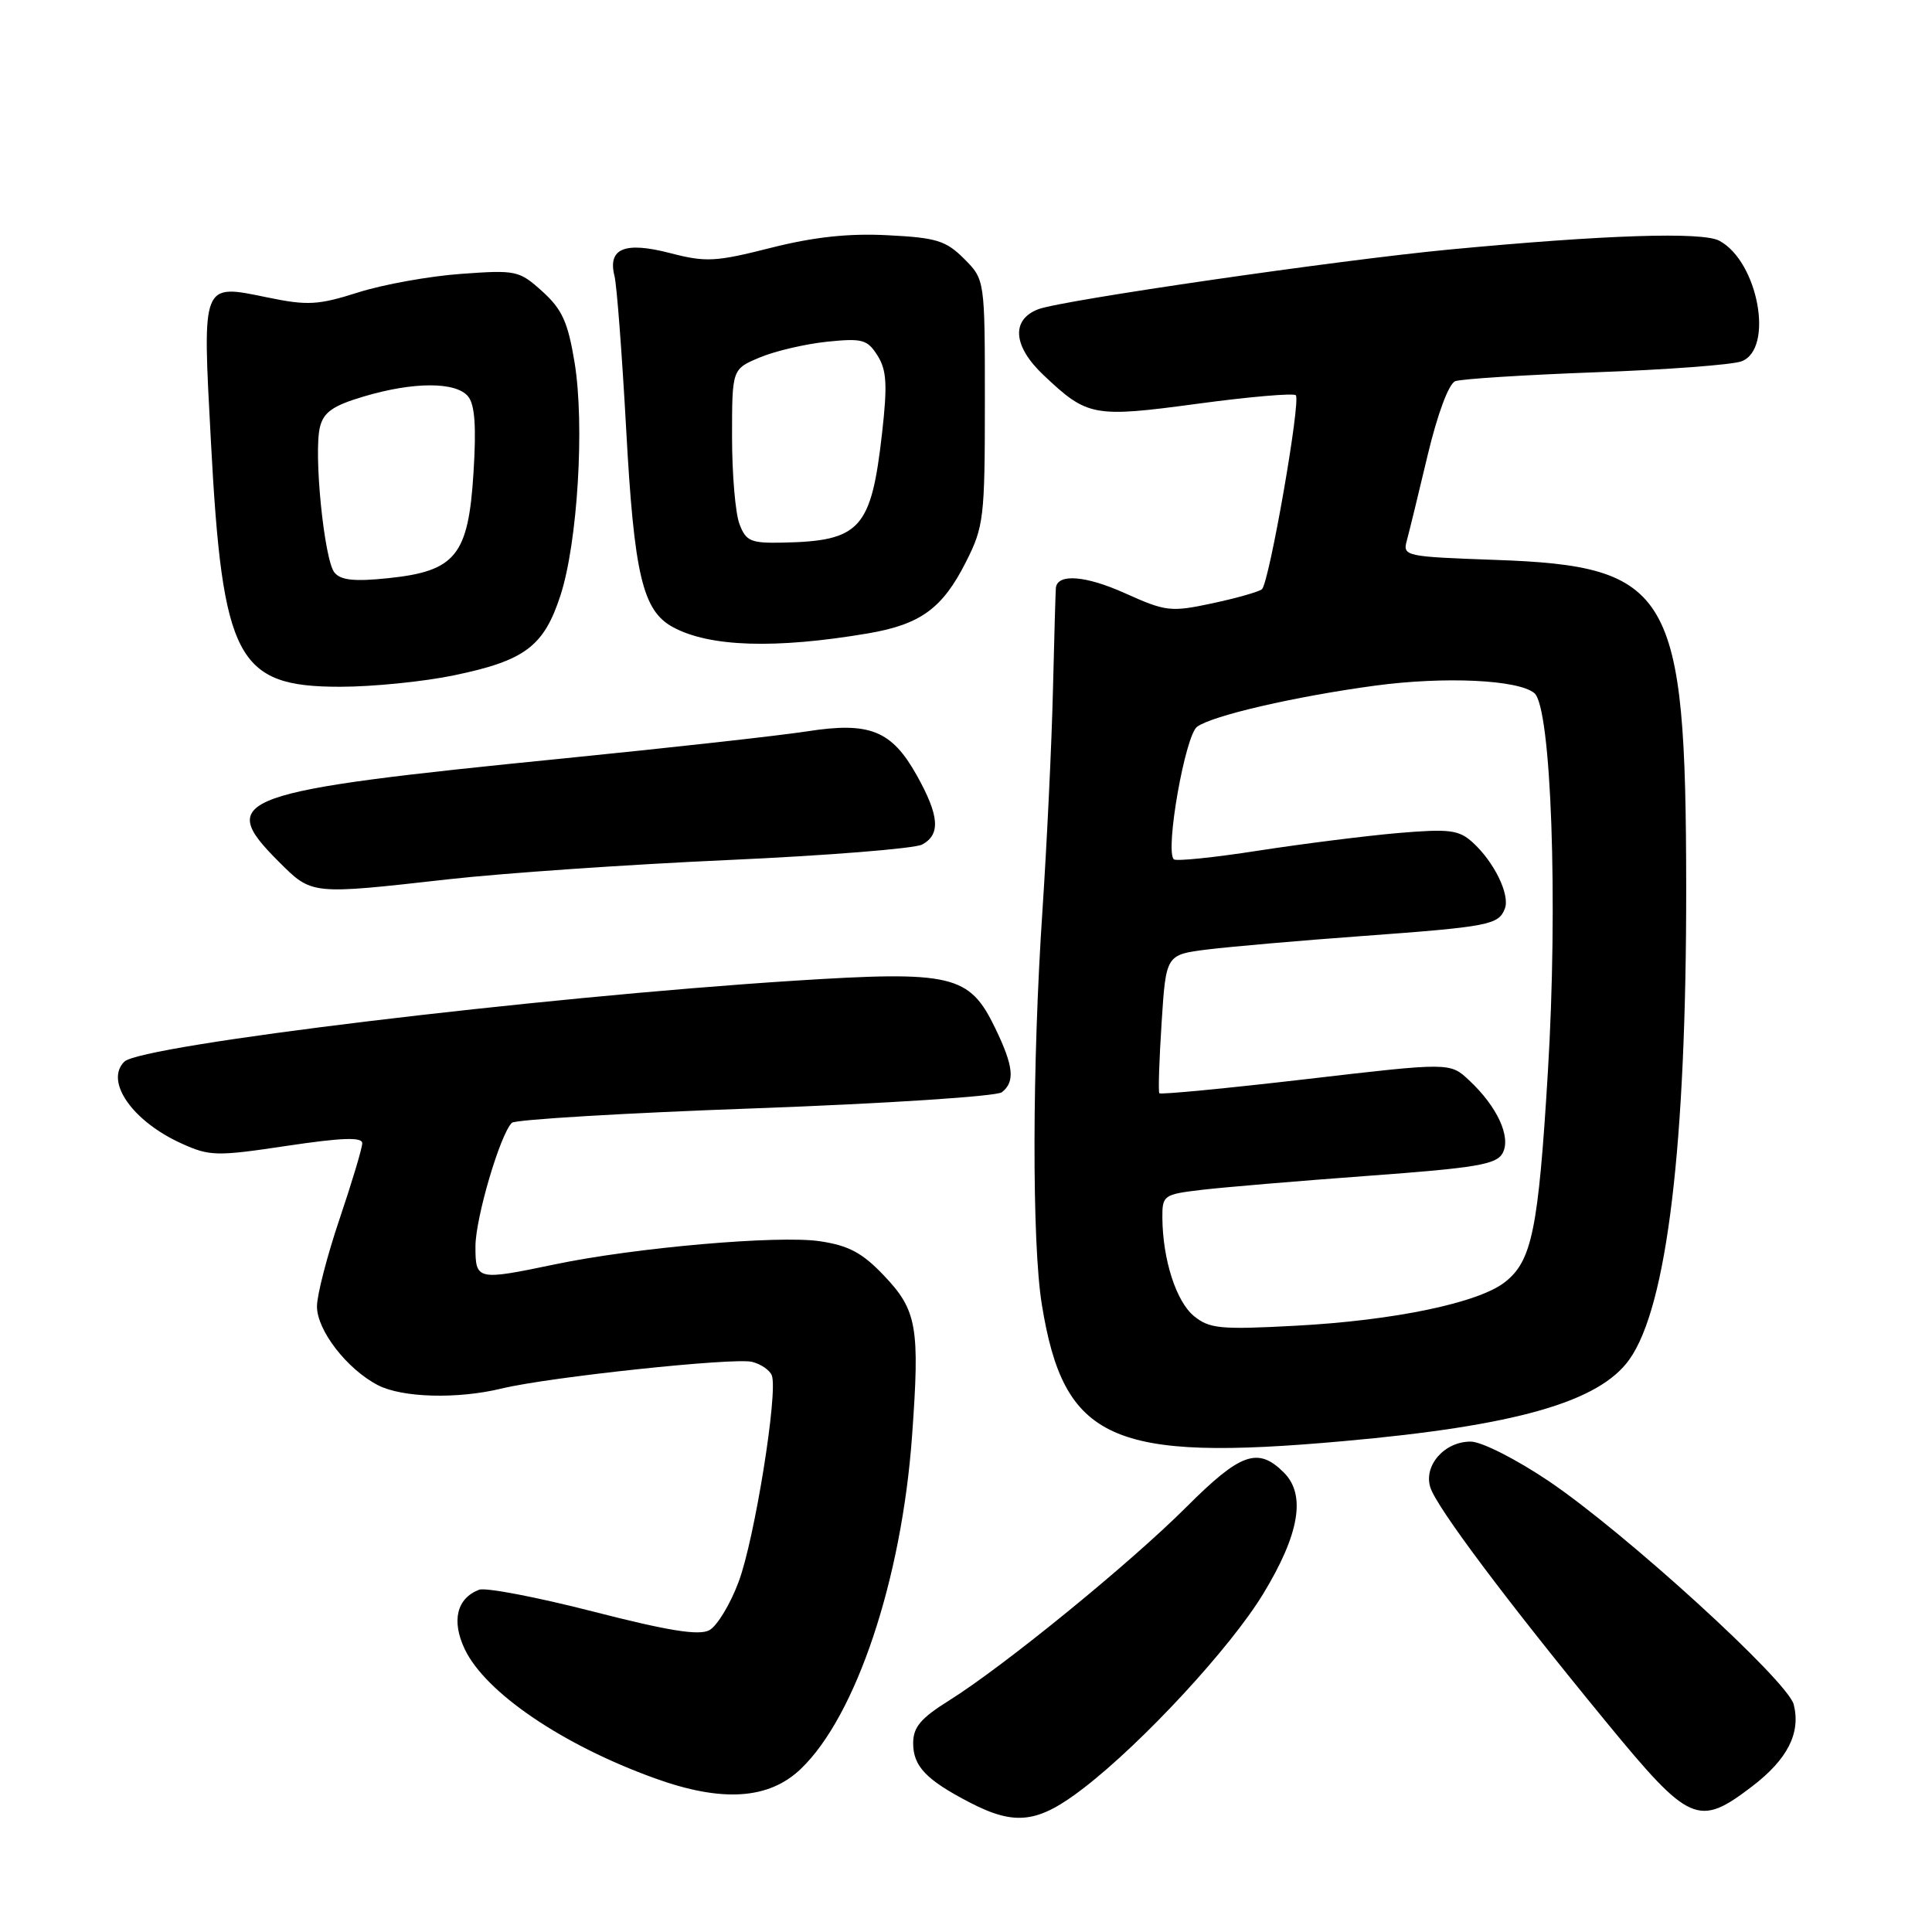 <?xml version="1.0" encoding="UTF-8" standalone="no"?>
<!DOCTYPE svg PUBLIC "-//W3C//DTD SVG 1.1//EN" "http://www.w3.org/Graphics/SVG/1.1/DTD/svg11.dtd" >
<svg xmlns="http://www.w3.org/2000/svg" xmlns:xlink="http://www.w3.org/1999/xlink" version="1.1" viewBox="0 0 256 256">
 <g >
 <path fill="currentColor"
d=" M 143.59 236.93 C 151.46 230.86 163.06 218.31 167.38 211.19 C 172.19 203.28 173.07 198.07 170.12 195.12 C 166.69 191.69 164.38 192.51 157.21 199.68 C 149.74 207.15 133.01 220.79 125.75 225.33 C 121.99 227.68 121.00 228.86 121.00 230.99 C 121.00 234.04 122.72 235.84 128.50 238.84 C 134.54 241.97 137.55 241.59 143.59 236.93 Z  M 232.16 236.71 C 236.86 233.12 238.63 229.64 237.68 225.86 C 236.90 222.75 215.38 203.12 205.24 196.27 C 200.92 193.36 196.35 191.04 194.90 191.02 C 191.42 190.99 188.60 194.18 189.53 197.10 C 190.38 199.76 199.62 212.09 212.87 228.22 C 223.90 241.63 225.04 242.14 232.16 236.71 Z  M 106.11 234.39 C 113.43 227.39 119.48 209.29 120.85 190.30 C 121.90 175.81 121.51 173.63 117.12 169.01 C 114.27 166.01 112.46 165.04 108.64 164.47 C 103.18 163.65 84.12 165.31 73.50 167.54 C 63.19 169.69 63.00 169.65 63.00 165.16 C 63.00 161.42 66.26 150.34 67.82 148.78 C 68.25 148.35 82.75 147.48 100.05 146.86 C 117.35 146.23 132.06 145.27 132.75 144.73 C 134.53 143.34 134.31 141.27 131.86 136.21 C 128.44 129.14 126.19 128.61 105.09 129.96 C 71.17 132.14 18.66 138.48 16.47 140.68 C 13.85 143.29 17.57 148.60 24.08 151.53 C 27.78 153.21 28.70 153.23 38.02 151.83 C 45.30 150.74 48.00 150.65 48.00 151.48 C 48.00 152.11 46.65 156.62 45.00 161.50 C 43.35 166.38 42.00 171.61 42.00 173.11 C 42.00 176.28 45.98 181.42 50.07 183.54 C 53.30 185.21 60.63 185.41 66.50 183.98 C 72.72 182.47 97.25 179.86 99.64 180.45 C 100.82 180.74 102.00 181.55 102.27 182.25 C 103.12 184.47 99.99 203.94 97.88 209.58 C 96.77 212.57 95.01 215.46 93.99 216.01 C 92.61 216.75 88.57 216.10 78.56 213.53 C 71.11 211.62 64.32 210.32 63.48 210.65 C 60.52 211.78 59.80 214.77 61.58 218.52 C 64.31 224.27 74.53 231.22 86.76 235.63 C 95.67 238.85 101.87 238.45 106.11 234.39 Z  M 178.00 190.96 C 200.87 188.92 211.89 185.77 215.90 180.14 C 220.89 173.13 223.46 151.74 223.43 117.50 C 223.39 78.37 221.43 75.01 198.17 74.19 C 186.17 73.76 185.85 73.70 186.41 71.63 C 186.73 70.46 187.98 65.35 189.18 60.28 C 190.49 54.81 191.97 50.84 192.83 50.51 C 193.62 50.21 201.97 49.68 211.39 49.33 C 220.80 48.99 229.51 48.34 230.75 47.88 C 235.10 46.27 232.98 34.66 227.82 31.90 C 225.56 30.69 212.71 31.11 192.00 33.07 C 177.38 34.46 140.72 39.78 137.59 40.97 C 133.95 42.35 134.22 45.87 138.25 49.68 C 144.09 55.21 144.86 55.36 158.67 53.50 C 165.54 52.57 171.40 52.07 171.70 52.37 C 172.40 53.07 168.17 77.27 167.21 78.08 C 166.82 78.41 163.87 79.25 160.65 79.94 C 155.11 81.12 154.50 81.05 149.01 78.58 C 143.86 76.27 140.17 75.98 139.91 77.86 C 139.87 78.21 139.69 84.35 139.52 91.50 C 139.35 98.65 138.72 111.70 138.14 120.50 C 136.76 140.96 136.72 164.71 138.05 172.87 C 140.97 190.88 147.24 193.72 178.00 190.96 Z  M 59.50 116.50 C 66.65 115.70 83.27 114.55 96.43 113.96 C 109.59 113.37 121.17 112.44 122.18 111.91 C 124.66 110.58 124.47 108.09 121.48 102.74 C 118.15 96.78 115.23 95.61 106.93 96.91 C 103.39 97.46 88.95 99.07 74.83 100.48 C 31.14 104.84 28.54 105.77 36.88 114.12 C 41.37 118.60 41.07 118.57 59.50 116.50 Z  M 60.18 89.48 C 69.56 87.53 72.06 85.65 74.26 78.91 C 76.54 71.90 77.49 56.27 76.13 48.00 C 75.25 42.68 74.48 40.98 71.87 38.62 C 68.79 35.84 68.39 35.76 61.09 36.29 C 56.91 36.59 50.79 37.69 47.48 38.74 C 42.16 40.43 40.76 40.51 35.48 39.42 C 26.65 37.61 26.81 37.21 27.95 58.54 C 29.48 87.37 31.40 91.00 45.07 91.00 C 49.36 91.00 56.16 90.32 60.18 89.48 Z  M 115.00 83.93 C 121.98 82.74 124.88 80.63 128.00 74.45 C 130.36 69.78 130.50 68.60 130.50 53.27 C 130.50 37.05 130.50 37.05 127.75 34.29 C 125.34 31.88 124.07 31.49 117.62 31.17 C 112.44 30.90 107.84 31.40 102.14 32.84 C 94.81 34.70 93.53 34.77 88.77 33.53 C 82.77 31.98 80.51 32.91 81.42 36.56 C 81.73 37.77 82.42 46.90 82.97 56.85 C 84.02 76.14 85.15 80.93 89.17 83.10 C 94.01 85.73 102.72 86.01 115.00 83.93 Z  M 158.20 174.38 C 155.85 172.45 154.07 166.92 154.02 161.39 C 154.00 158.38 154.17 158.26 159.24 157.66 C 162.13 157.32 172.07 156.48 181.33 155.80 C 195.64 154.75 198.30 154.30 199.11 152.79 C 200.25 150.66 198.40 146.63 194.66 143.14 C 192.13 140.77 192.13 140.77 173.01 143.00 C 162.50 144.22 153.77 145.06 153.62 144.86 C 153.46 144.66 153.60 140.45 153.92 135.50 C 154.50 126.50 154.50 126.50 160.00 125.81 C 163.03 125.44 172.25 124.63 180.50 124.03 C 197.30 122.80 198.57 122.55 199.40 120.40 C 200.11 118.56 197.98 114.20 195.12 111.61 C 193.30 109.96 192.05 109.81 185.27 110.38 C 181.00 110.75 172.67 111.80 166.77 112.71 C 160.87 113.63 155.81 114.15 155.53 113.86 C 154.36 112.69 157.04 97.47 158.62 96.30 C 160.63 94.82 171.62 92.28 182.21 90.85 C 191.45 89.61 201.17 90.07 203.31 91.84 C 205.55 93.70 206.47 119.55 205.10 142.06 C 203.84 162.92 202.99 167.08 199.42 169.88 C 195.90 172.65 184.69 174.98 171.61 175.67 C 161.70 176.20 160.25 176.06 158.20 174.38 Z  M 44.32 75.87 C 42.95 74.19 41.53 60.00 42.40 56.56 C 42.89 54.61 44.14 53.74 48.19 52.54 C 54.80 50.57 60.40 50.57 62.02 52.52 C 62.92 53.61 63.13 56.50 62.74 62.65 C 62.06 73.60 60.38 75.68 51.46 76.61 C 46.97 77.08 45.16 76.89 44.32 75.87 Z  M 97.98 69.43 C 97.44 68.02 97.00 62.83 97.00 57.88 C 97.00 48.90 97.00 48.90 100.69 47.36 C 102.71 46.51 106.72 45.58 109.58 45.28 C 114.27 44.80 114.93 44.98 116.28 47.12 C 117.49 49.05 117.60 50.98 116.88 57.38 C 115.44 70.10 114.00 71.69 103.73 71.90 C 99.48 71.99 98.84 71.72 97.98 69.43 Z "/>
</g>
</svg>